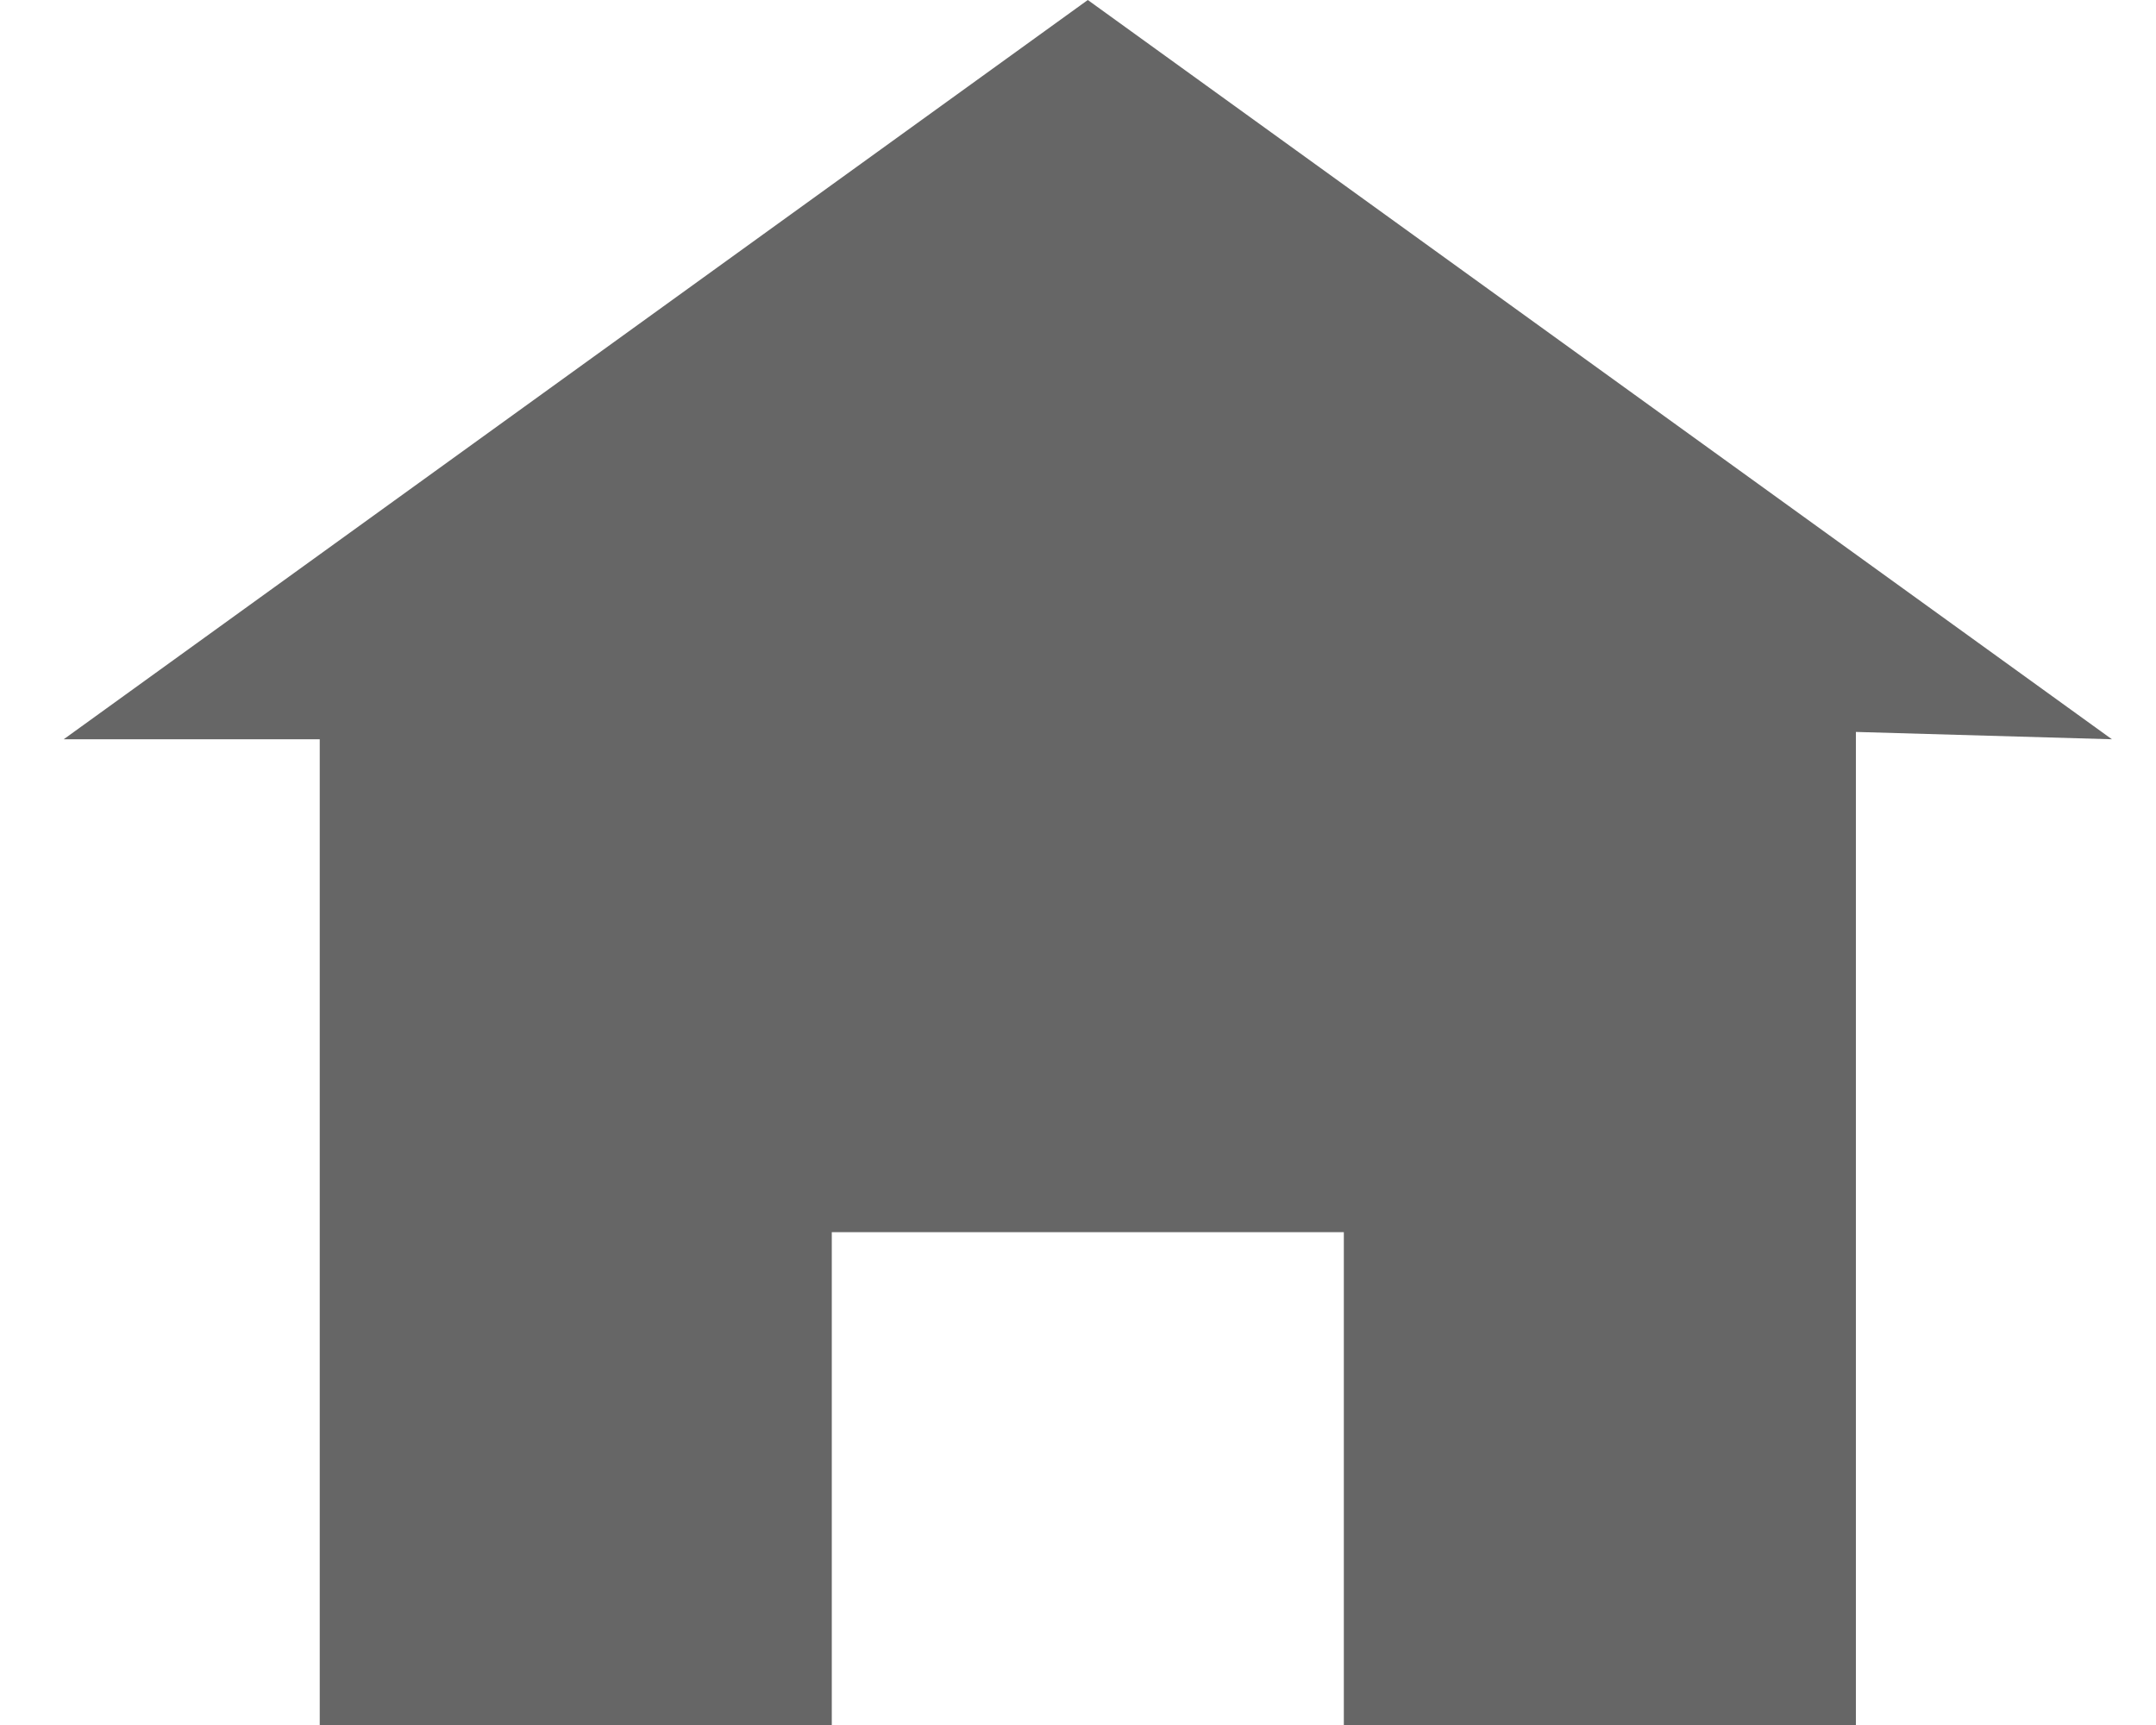 <svg width="20" height="16" viewBox="0 0 20 16" fill="none" xmlns="http://www.w3.org/2000/svg">
    <path
        d="M10.091 0L0.591 6.857H2.966V16H7.716V11.429H12.466V16H17.216V6.789L19.591 6.857L10.091 0Z"
        fill="#666666"/>
</svg>
